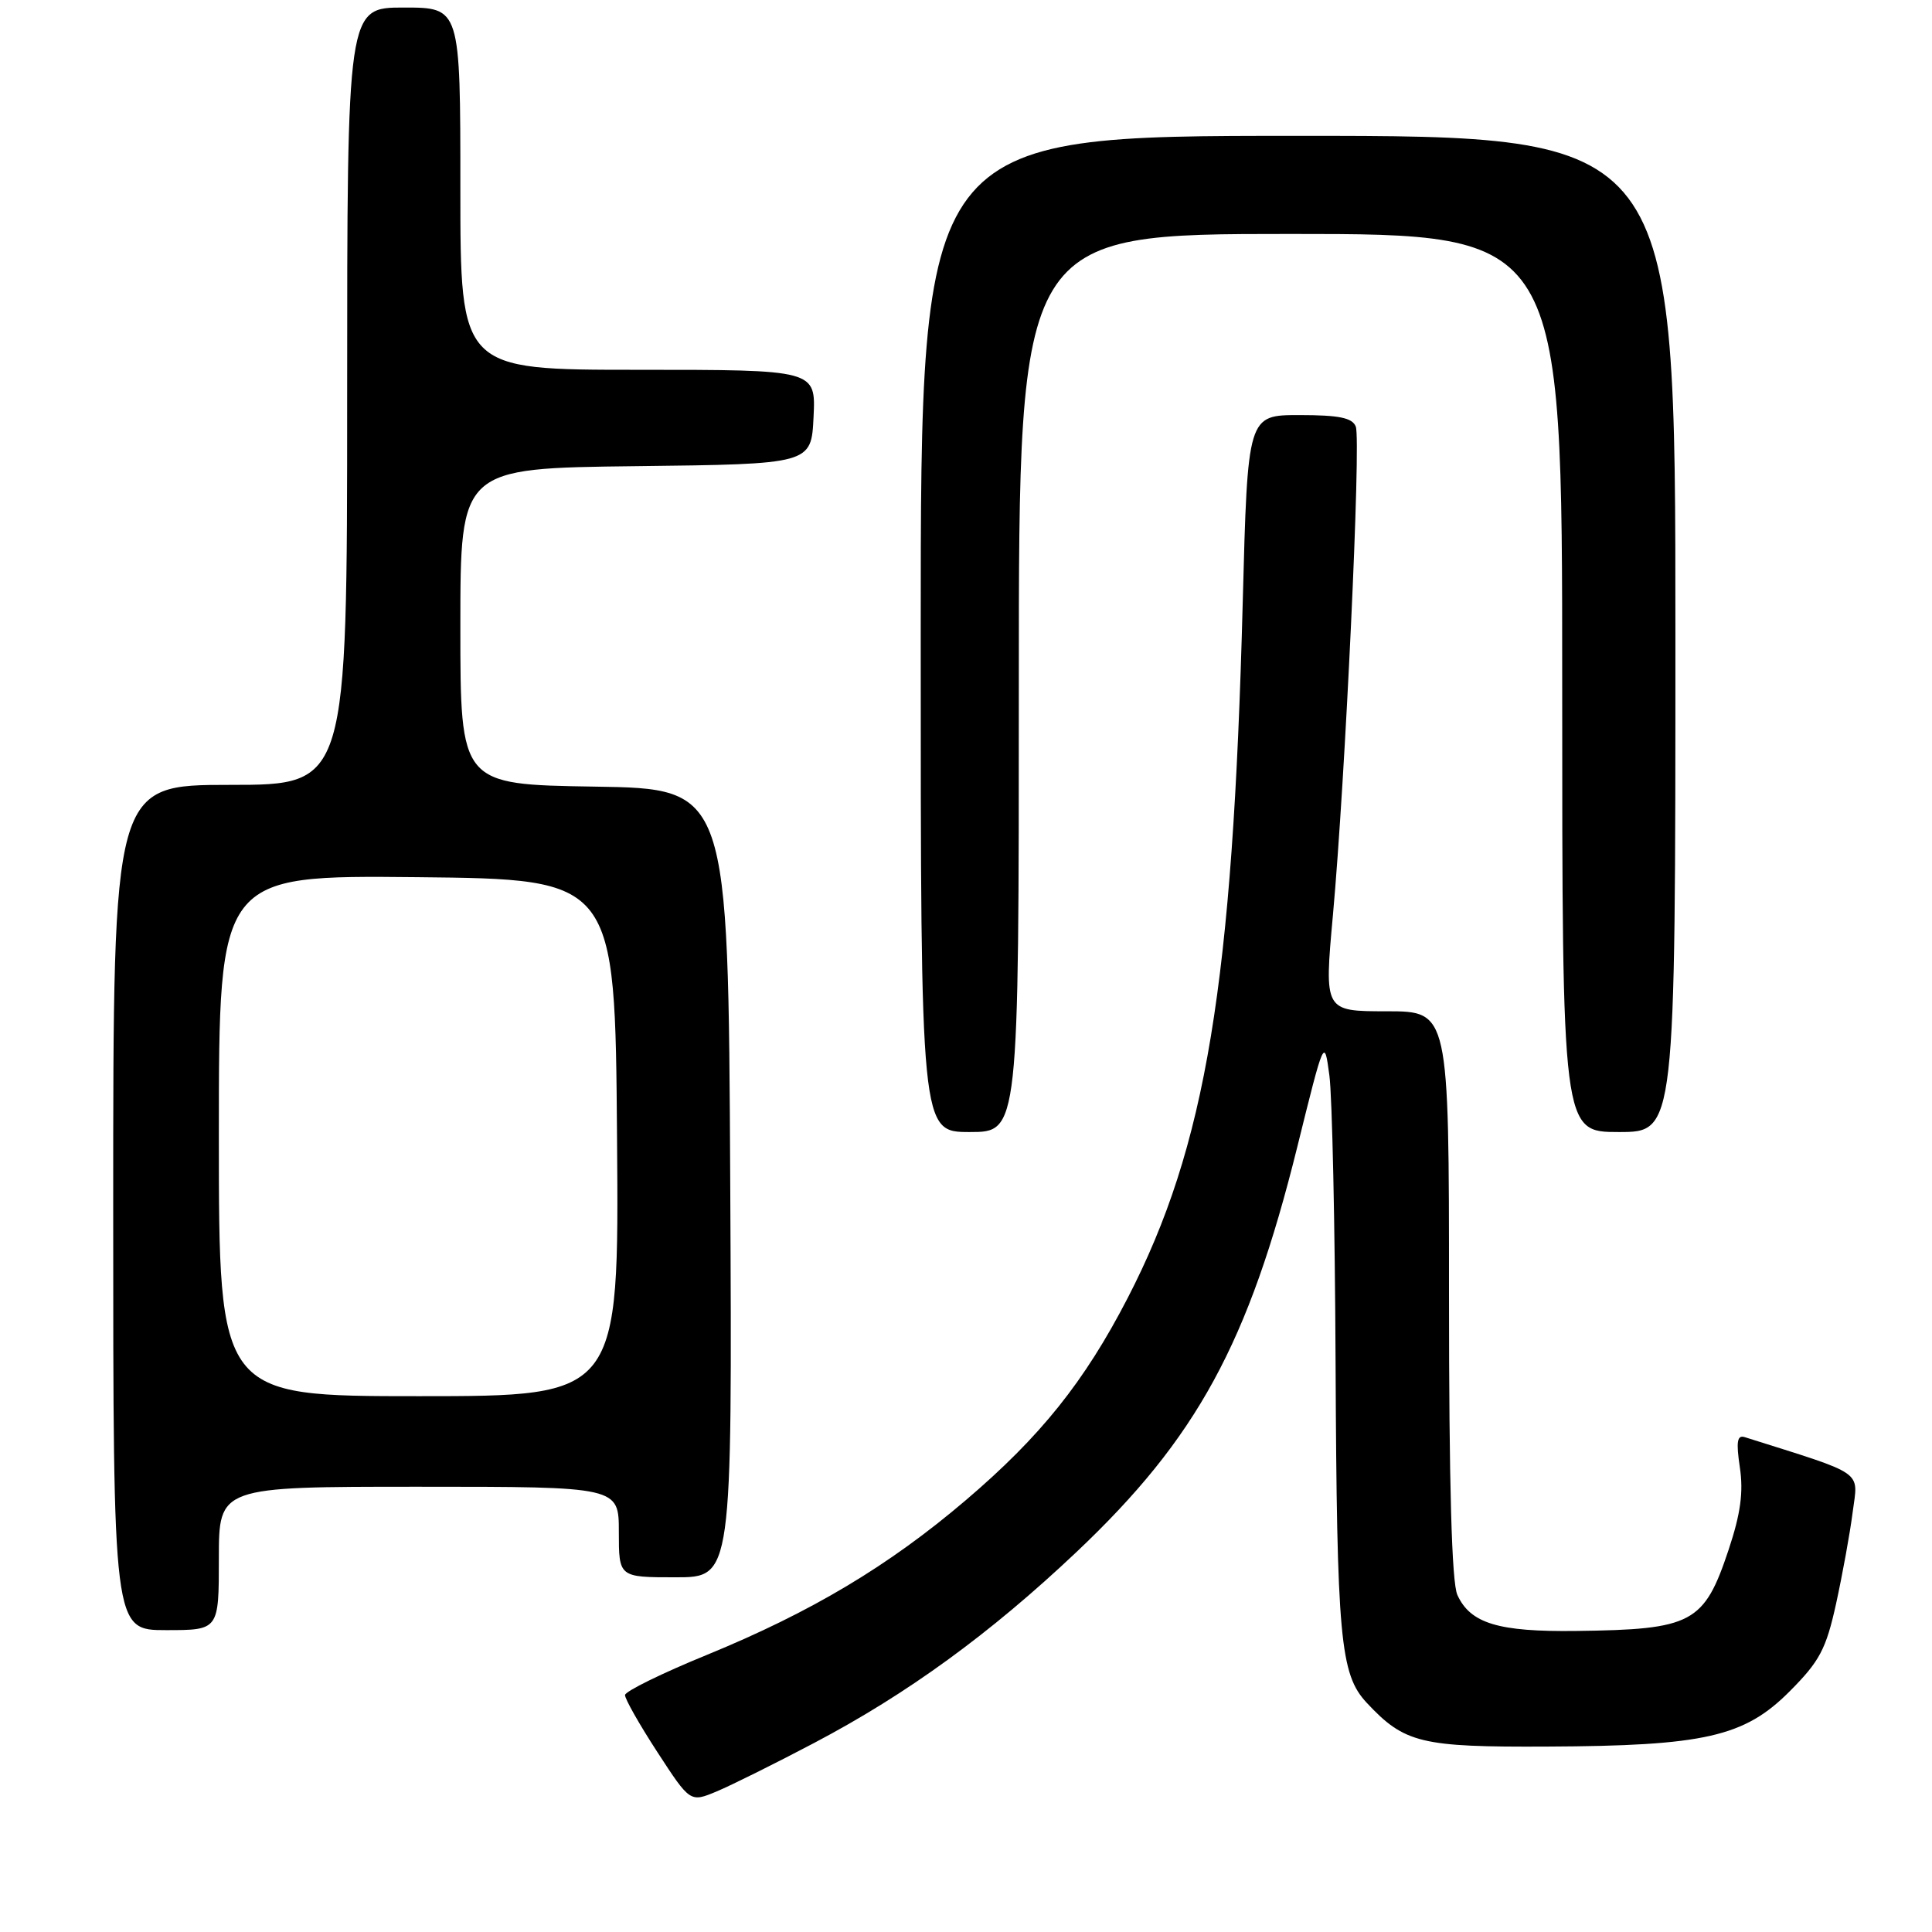 <?xml version="1.0" encoding="UTF-8" standalone="no"?>
<!DOCTYPE svg PUBLIC "-//W3C//DTD SVG 1.1//EN" "http://www.w3.org/Graphics/SVG/1.1/DTD/svg11.dtd" >
<svg xmlns="http://www.w3.org/2000/svg" xmlns:xlink="http://www.w3.org/1999/xlink" version="1.1" viewBox="0 0 256 256">
 <g >
 <path fill="currentColor"
d=" M 107.86 230.96 C 120.23 224.45 131.18 216.48 142.62 205.67 C 158.59 190.57 165.44 178.01 171.89 152.00 C 175.48 137.50 175.48 137.50 176.15 142.50 C 176.52 145.25 176.89 162.35 176.97 180.50 C 177.14 217.11 177.57 221.84 181.09 225.62 C 186.11 230.99 188.25 231.51 205.00 231.43 C 225.83 231.34 231.13 230.14 237.12 224.13 C 241.11 220.13 241.96 218.54 243.29 212.50 C 244.13 208.65 245.13 203.19 245.49 200.36 C 246.22 194.76 247.31 195.52 231.19 190.43 C 230.18 190.11 230.03 191.03 230.54 194.44 C 231.03 197.70 230.64 200.57 229.06 205.32 C 225.80 215.11 224.27 215.92 208.83 216.11 C 198.53 216.24 194.83 215.11 193.11 211.34 C 192.36 209.70 192.00 196.77 192.00 171.45 C 192.00 134.00 192.00 134.00 183.73 134.00 C 175.46 134.00 175.46 134.00 176.62 121.25 C 178.25 103.32 180.36 58.37 179.65 56.53 C 179.20 55.36 177.44 55.00 172.19 55.00 C 165.32 55.00 165.32 55.00 164.67 79.75 C 163.35 130.44 159.80 151.90 149.42 172.00 C 143.69 183.09 137.88 190.35 127.93 198.82 C 117.75 207.49 107.52 213.60 93.69 219.27 C 87.74 221.70 82.85 224.10 82.82 224.60 C 82.79 225.09 84.72 228.50 87.11 232.17 C 91.45 238.84 91.45 238.84 94.97 237.37 C 96.90 236.56 102.70 233.68 107.86 230.96 Z  M 29.00 206.50 C 29.00 197.00 29.00 197.00 55.50 197.00 C 82.00 197.00 82.00 197.00 82.00 203.00 C 82.00 209.00 82.00 209.00 89.51 209.00 C 97.02 209.00 97.02 209.00 96.76 156.75 C 96.50 104.50 96.50 104.50 78.75 104.23 C 61.00 103.95 61.00 103.95 61.00 83.00 C 61.00 62.04 61.00 62.04 84.25 61.77 C 107.50 61.50 107.50 61.50 107.80 55.25 C 108.10 49.00 108.10 49.00 84.55 49.00 C 61.00 49.00 61.00 49.00 61.00 25.00 C 61.00 1.00 61.00 1.00 53.50 1.00 C 46.00 1.00 46.00 1.00 46.00 52.50 C 46.00 104.00 46.00 104.00 30.50 104.00 C 15.00 104.00 15.00 104.00 15.00 160.00 C 15.00 216.00 15.00 216.00 22.00 216.00 C 29.00 216.00 29.00 216.00 29.00 206.50 Z  M 135.00 90.50 C 135.00 31.00 135.00 31.00 171.00 31.00 C 207.00 31.00 207.00 31.00 207.00 90.50 C 207.00 150.00 207.00 150.00 214.50 150.00 C 222.00 150.00 222.00 150.00 222.00 84.00 C 222.00 18.00 222.00 18.00 172.00 18.00 C 122.00 18.00 122.00 18.00 122.00 84.00 C 122.00 150.00 122.00 150.00 128.50 150.00 C 135.00 150.00 135.00 150.00 135.00 90.50 Z  M 29.00 150.48 C 29.00 115.97 29.00 115.97 55.25 116.23 C 81.50 116.50 81.50 116.50 81.76 150.75 C 82.03 185.00 82.03 185.00 55.51 185.00 C 29.00 185.00 29.00 185.00 29.00 150.48 Z "/>
</g>
</svg>